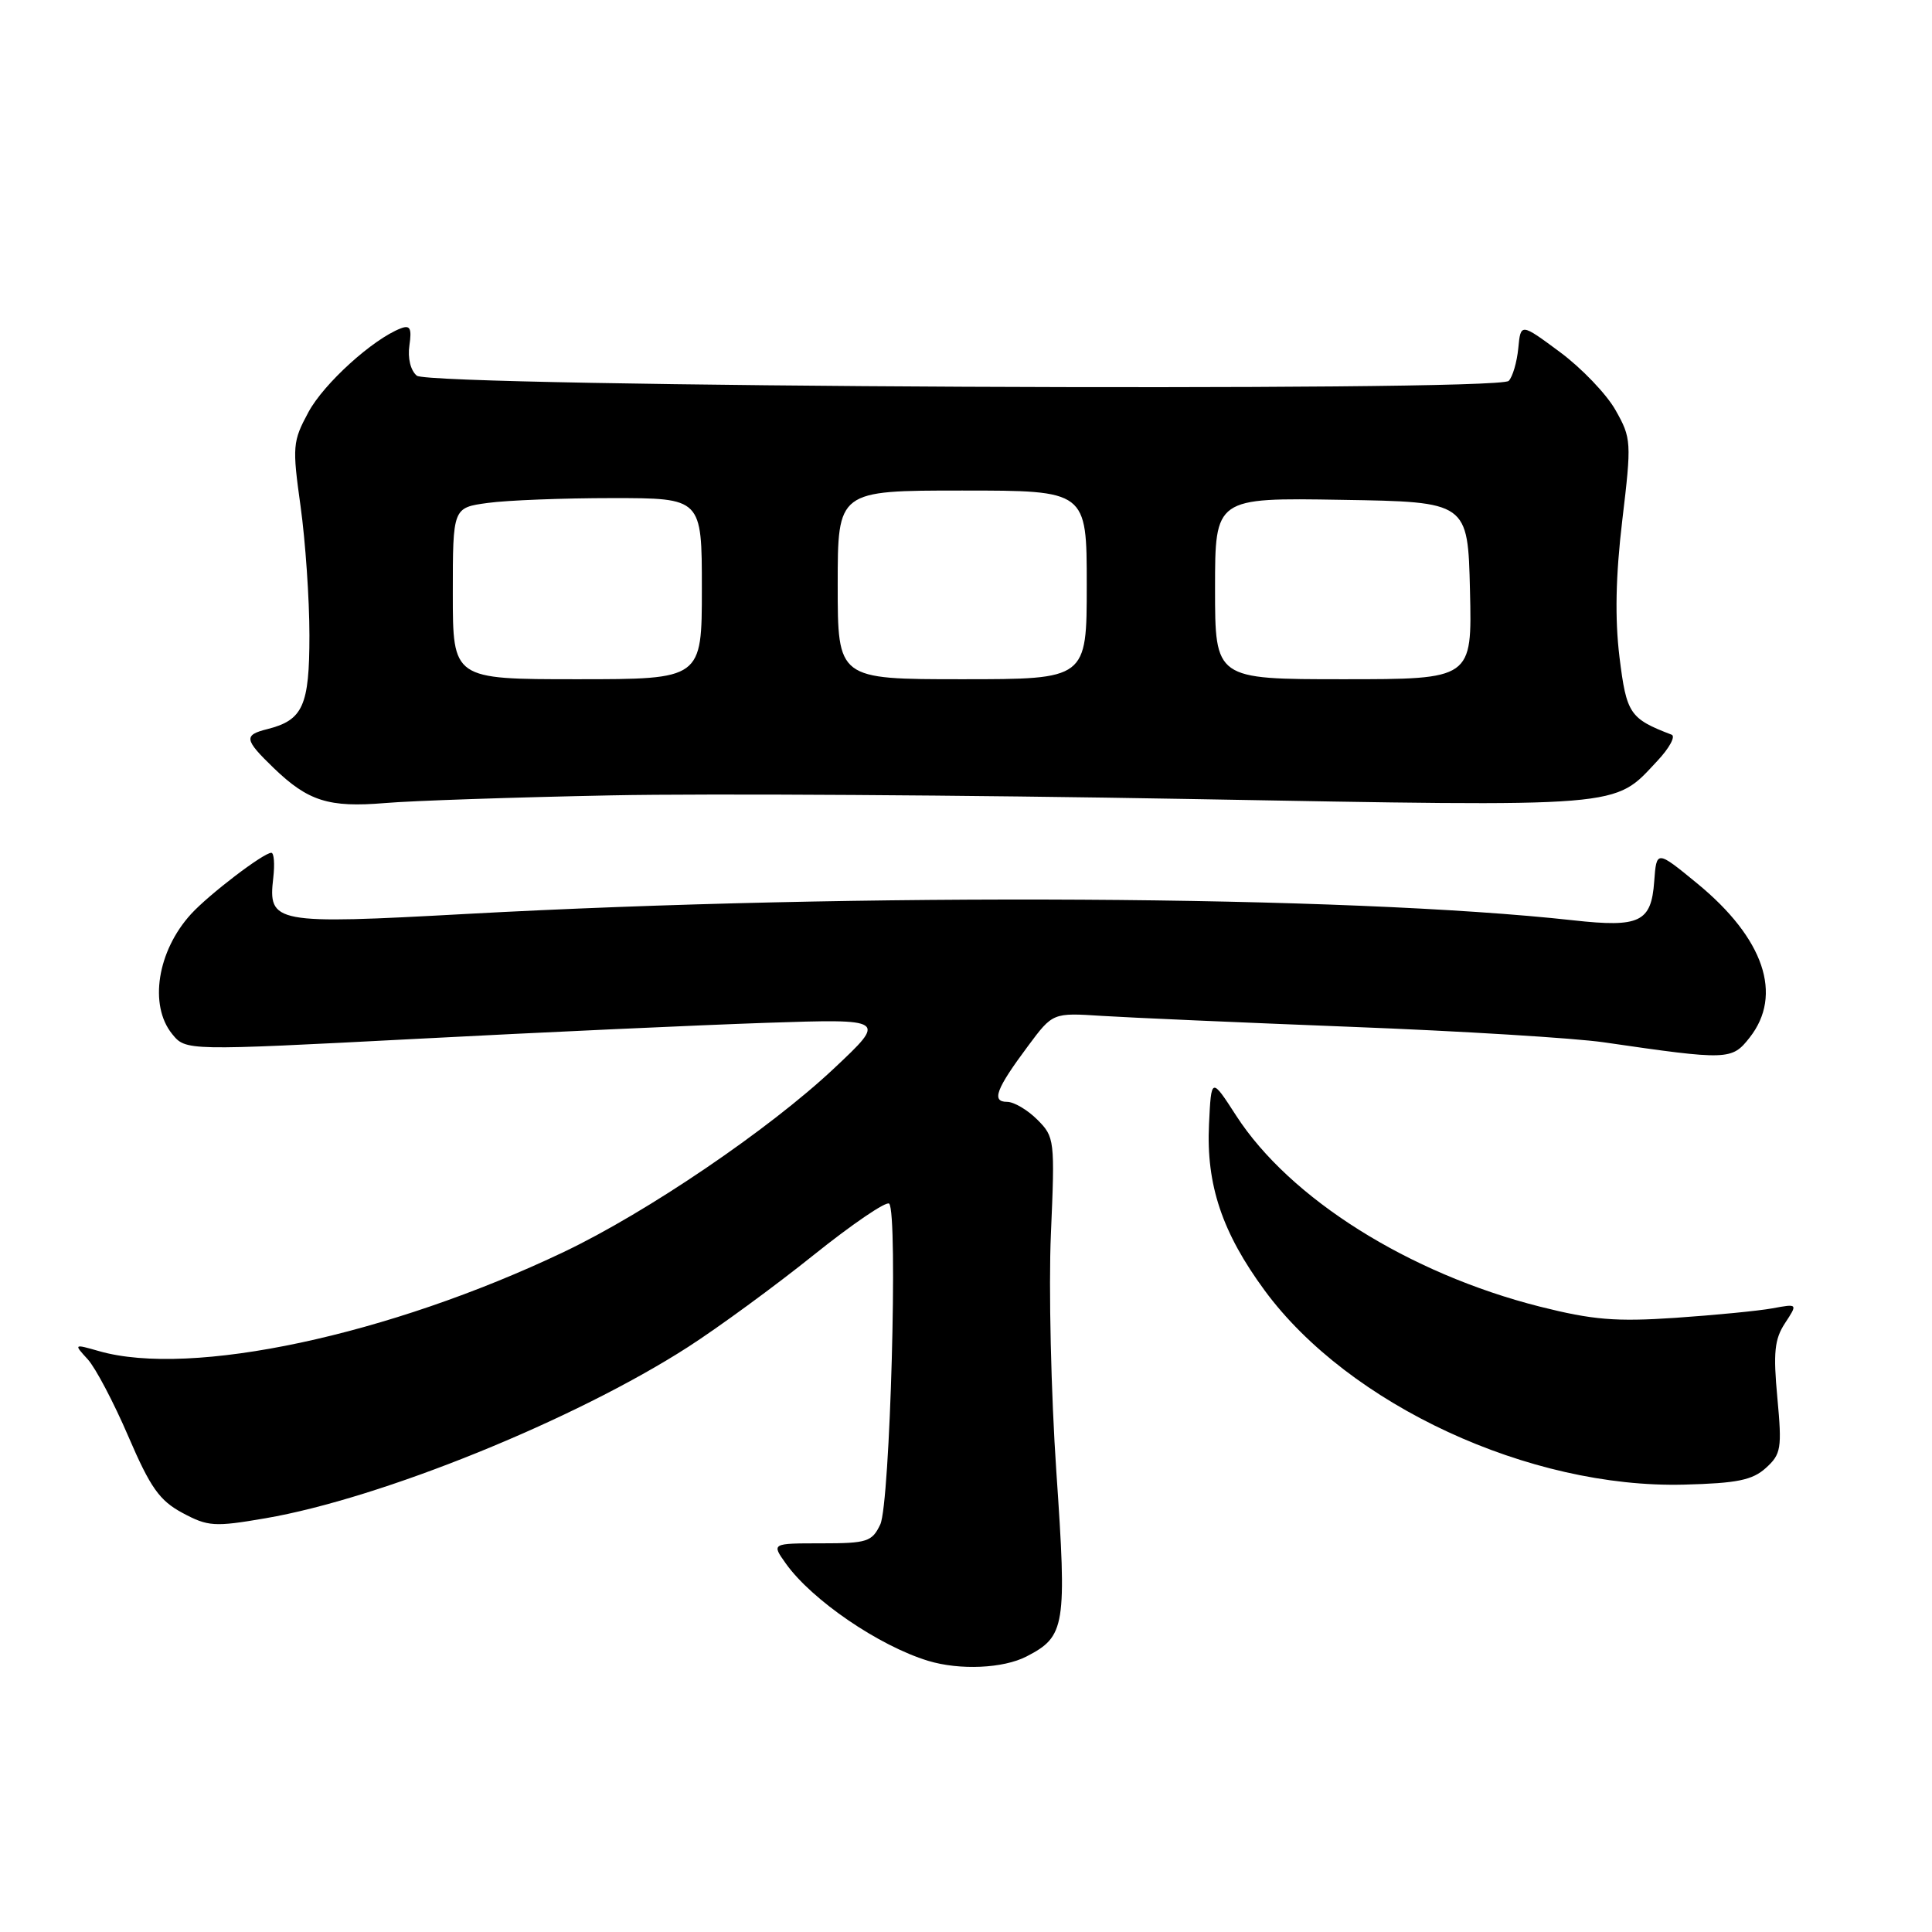 <?xml version="1.0" encoding="UTF-8" standalone="no"?>
<!DOCTYPE svg PUBLIC "-//W3C//DTD SVG 1.1//EN" "http://www.w3.org/Graphics/SVG/1.1/DTD/svg11.dtd" >
<svg xmlns="http://www.w3.org/2000/svg" xmlns:xlink="http://www.w3.org/1999/xlink" version="1.1" viewBox="0 0 256 256">
 <g >
 <path fill="currentColor"
d=" M 136.02 219.49 C 141.17 216.83 141.38 215.53 139.97 194.99 C 139.27 184.73 138.94 170.56 139.25 163.52 C 139.79 151.04 139.74 150.65 137.45 148.36 C 136.15 147.06 134.35 146.00 133.44 146.00 C 131.33 146.00 131.98 144.29 136.22 138.60 C 139.50 134.19 139.50 134.19 146.00 134.61 C 149.57 134.84 164.43 135.49 179.00 136.06 C 193.57 136.62 208.65 137.55 212.50 138.11 C 229.01 140.51 229.47 140.49 231.84 137.48 C 236.29 131.82 233.74 124.33 224.90 117.07 C 219.50 112.64 219.50 112.64 219.19 116.81 C 218.80 122.19 217.27 122.92 208.50 121.95 C 178.45 118.63 113.88 118.26 61.81 121.10 C 36.27 122.50 35.51 122.35 36.21 116.31 C 36.42 114.49 36.31 113.00 35.95 113.00 C 34.92 113.00 27.71 118.50 25.32 121.11 C 20.85 126.00 19.71 133.19 22.81 137.01 C 24.62 139.24 24.62 139.24 55.06 137.66 C 71.80 136.78 92.70 135.83 101.50 135.53 C 117.50 135.00 117.50 135.00 110.50 141.58 C 101.93 149.64 85.74 160.64 74.71 165.89 C 51.53 176.94 25.32 182.53 13.12 179.03 C 9.76 178.07 9.76 178.08 11.63 180.12 C 12.66 181.25 15.08 185.85 17.01 190.34 C 19.93 197.13 21.13 198.83 24.18 200.47 C 27.56 202.28 28.41 202.34 35.16 201.18 C 50.50 198.55 76.13 188.16 91.16 178.49 C 95.20 175.89 102.70 170.40 107.82 166.29 C 112.95 162.18 117.45 159.12 117.82 159.49 C 119.01 160.68 117.94 199.28 116.64 202.00 C 115.55 204.29 114.91 204.50 108.83 204.50 C 102.22 204.50 102.22 204.50 104.13 207.18 C 107.57 212.01 116.45 218.08 122.99 220.07 C 127.18 221.34 132.94 221.08 136.02 219.49 Z  M 233.99 194.51 C 236.01 192.68 236.13 191.93 235.51 185.22 C 234.95 179.23 235.13 177.45 236.52 175.33 C 238.22 172.74 238.22 172.74 234.86 173.36 C 233.01 173.70 227.22 174.26 221.99 174.62 C 214.09 175.15 211.05 174.90 204.02 173.13 C 186.68 168.74 170.90 158.82 163.80 147.83 C 160.50 142.72 160.50 142.72 160.20 148.95 C 159.81 156.99 161.94 163.33 167.58 171.00 C 178.74 186.17 202.69 197.25 223.15 196.72 C 230.17 196.54 232.20 196.13 233.99 194.51 Z  M 81.00 105.39 C 93.93 105.13 128.35 105.35 157.50 105.87 C 215.85 106.91 213.74 107.08 219.61 100.82 C 221.20 99.13 222.05 97.56 221.50 97.35 C 215.94 95.22 215.52 94.59 214.59 87.07 C 213.97 81.97 214.08 76.35 214.96 68.94 C 216.20 58.55 216.17 58.07 214.07 54.35 C 212.88 52.23 209.56 48.77 206.70 46.65 C 201.50 42.80 201.50 42.80 201.18 46.15 C 201.00 47.99 200.43 49.94 199.91 50.47 C 198.46 51.96 57.04 51.28 55.23 49.78 C 54.40 49.09 54.00 47.45 54.25 45.76 C 54.58 43.50 54.34 43.04 53.11 43.51 C 49.41 44.93 42.91 50.82 40.87 54.61 C 38.77 58.50 38.72 59.15 39.83 67.11 C 40.47 71.72 41.00 79.41 41.00 84.18 C 41.00 93.52 40.15 95.42 35.43 96.61 C 32.26 97.40 32.36 97.99 36.25 101.75 C 40.82 106.16 43.56 107.03 51.00 106.41 C 54.58 106.10 68.07 105.65 81.00 105.39 Z  M 60.00 78.64 C 60.00 67.27 60.00 67.27 64.64 66.64 C 67.19 66.29 74.62 66.00 81.14 66.00 C 93.00 66.00 93.00 66.00 93.00 78.00 C 93.00 90.00 93.00 90.00 76.50 90.00 C 60.00 90.00 60.00 90.00 60.00 78.64 Z  M 111.00 77.50 C 111.00 65.00 111.00 65.00 127.50 65.00 C 144.00 65.00 144.00 65.00 144.00 77.50 C 144.00 90.00 144.00 90.00 127.50 90.00 C 111.00 90.00 111.00 90.00 111.00 77.50 Z  M 161.00 77.98 C 161.00 65.95 161.00 65.95 177.75 66.23 C 194.50 66.50 194.50 66.50 194.78 78.25 C 195.06 90.00 195.06 90.00 178.03 90.00 C 161.00 90.00 161.00 90.00 161.00 77.98 Z "/>
</g>
</svg>